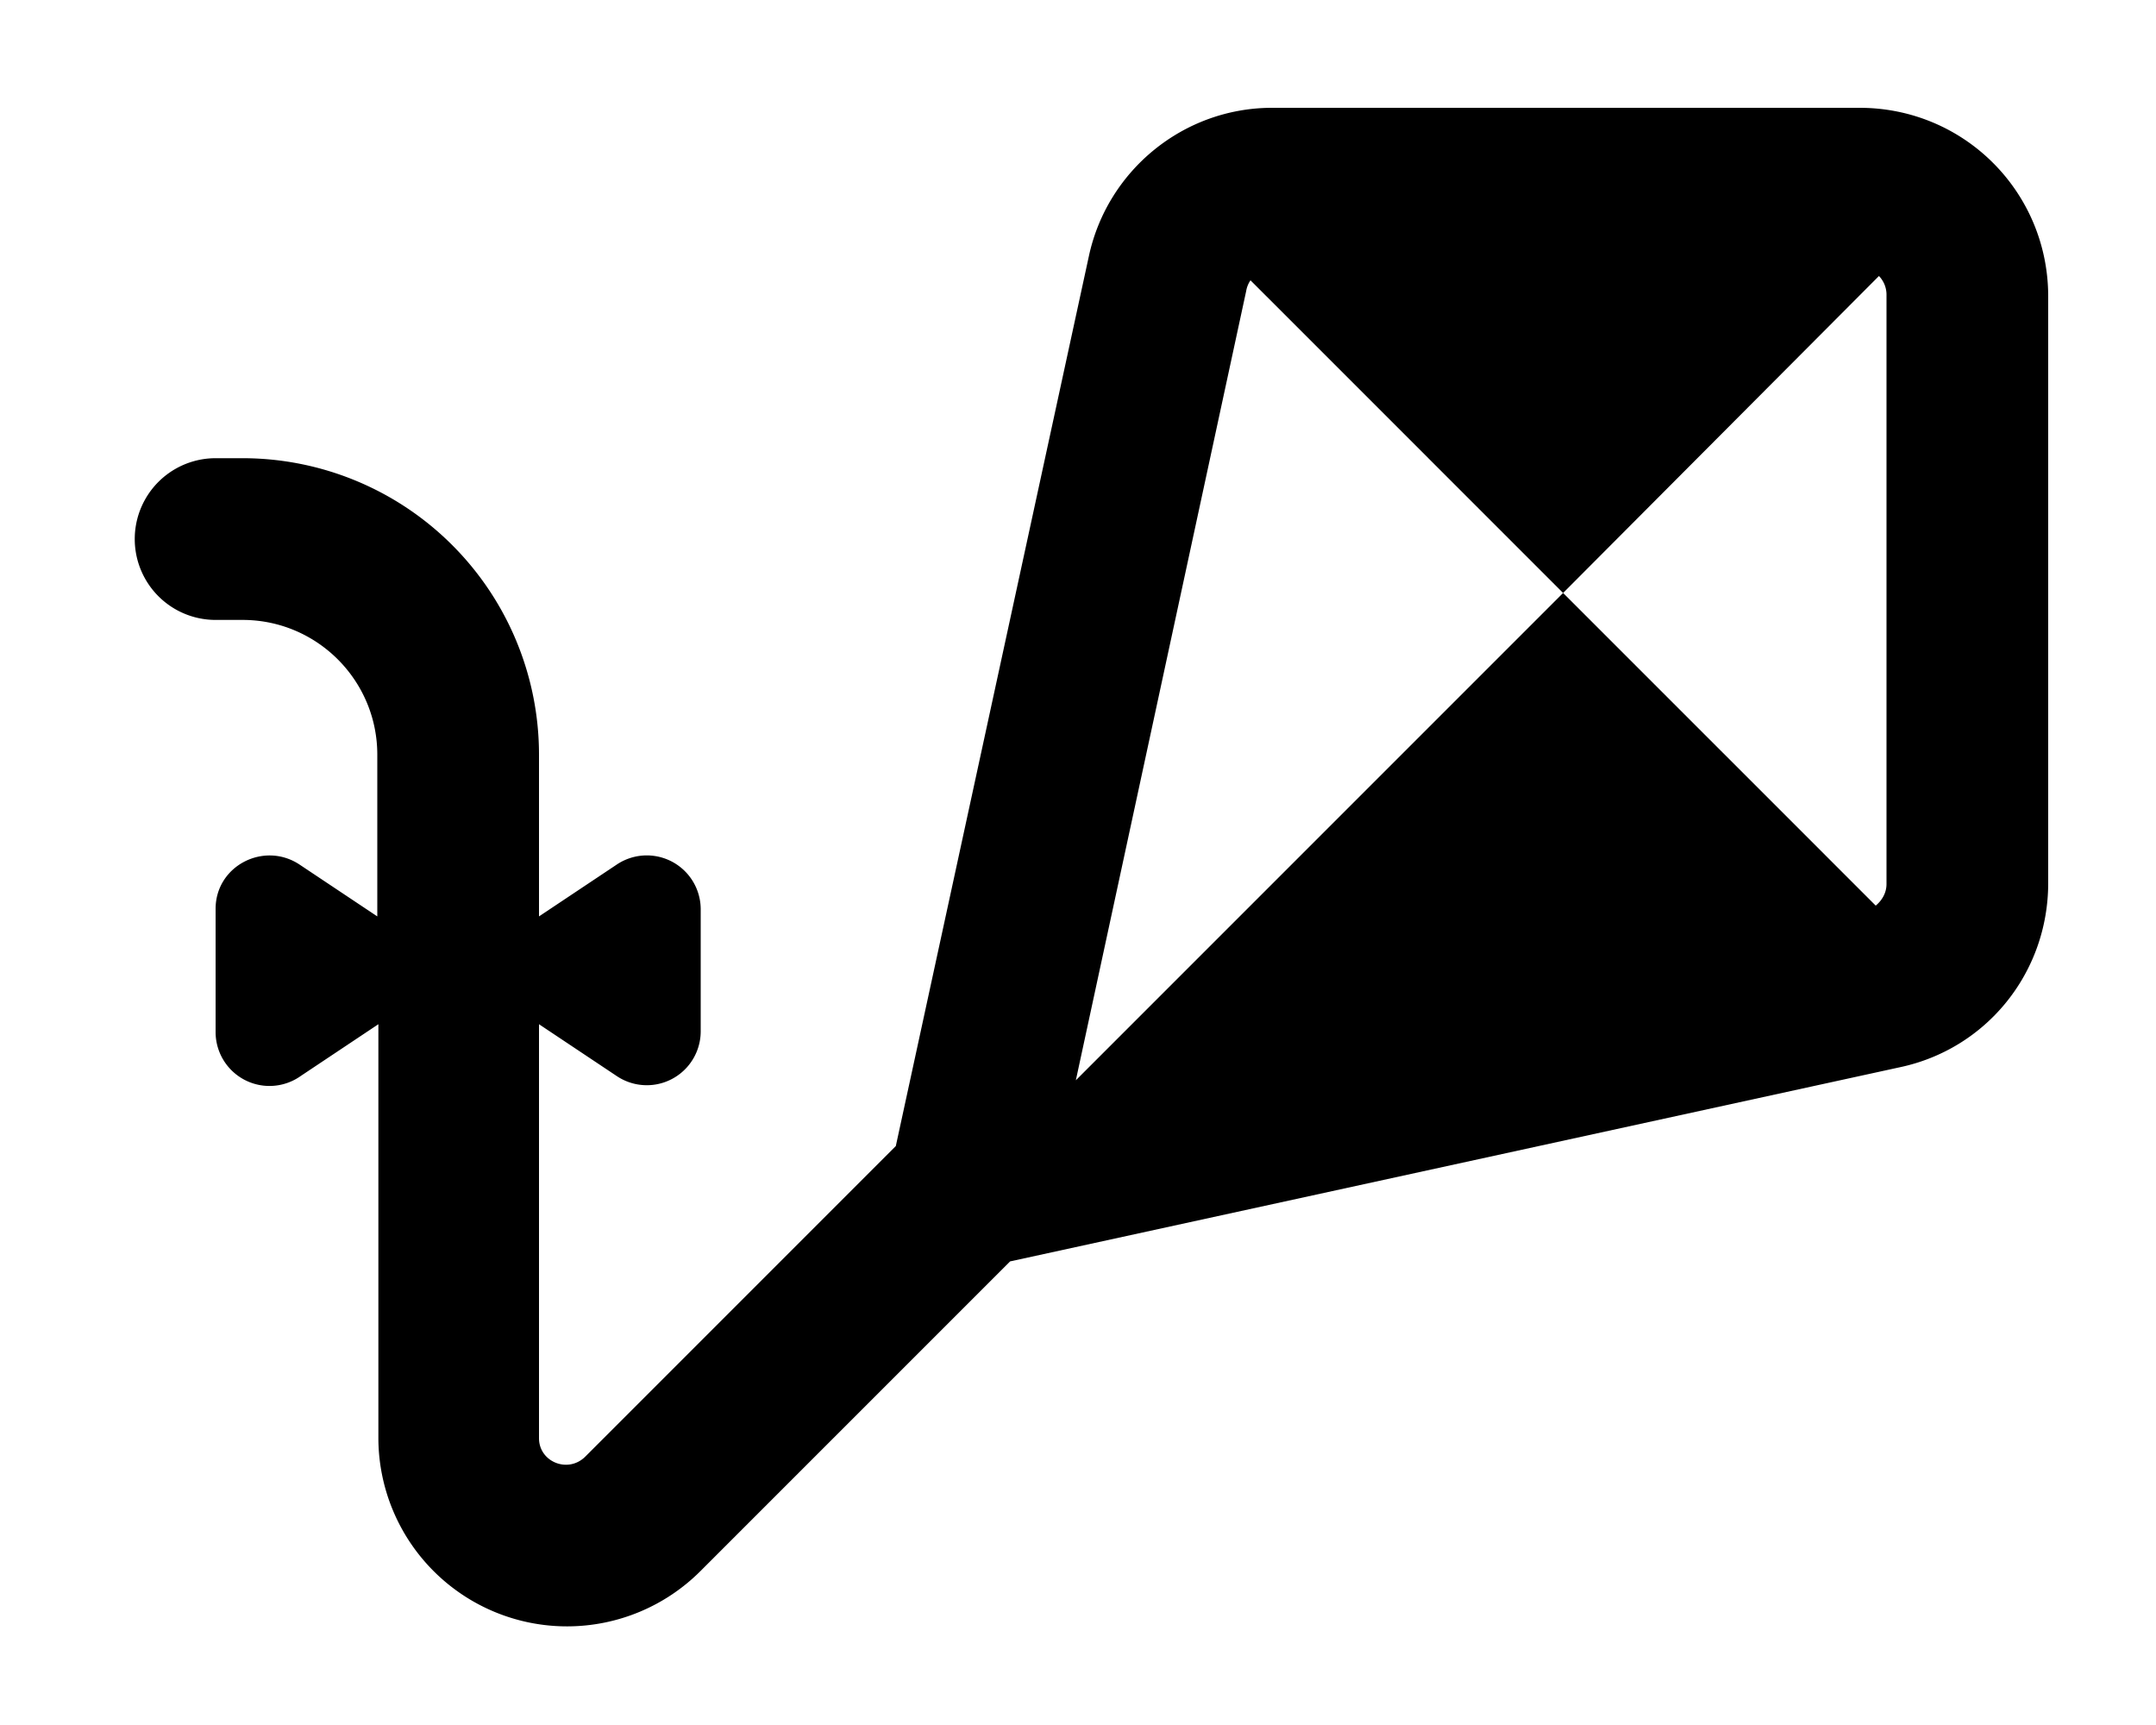 <svg xmlns="http://www.w3.org/2000/svg" viewBox="0 0 20 16" fill="currentColor"><path fill-rule="evenodd" d="M10.1 2.38c.17-.8.88-1.38 1.7-1.38h5.45c.97 0 1.75.78 1.75 1.75v5.44c0 .83-.57 1.54-1.38 1.71l-8.25 1.8-2.87 2.87a1.75 1.75 0 0 1-2.99-1.23V9.5l-.72.48A.5.5 0 0 1 2 9.57V8.43c0-.4.45-.63.78-.41l.72.48V7c0-.69-.56-1.25-1.25-1.25H2a.75.75 0 0 1 0-1.5h.25A2.75 2.75 0 0 1 5 7v1.5l.72-.48a.5.5 0 0 1 .78.41v1.14a.5.5 0 0 1-.78.41L5 9.5v3.84c0 .22.27.33.43.17l2.88-2.88 1.79-8.25Zm-.12 7.64L14.5 5.5l2.9 2.9c.06-.05.1-.12.1-.2V2.74a.25.25 0 0 0-.07-.18L14.5 5.5l-2.9-2.9a.25.25 0 0 0-.04.1l-1.58 7.32Z"/></svg>